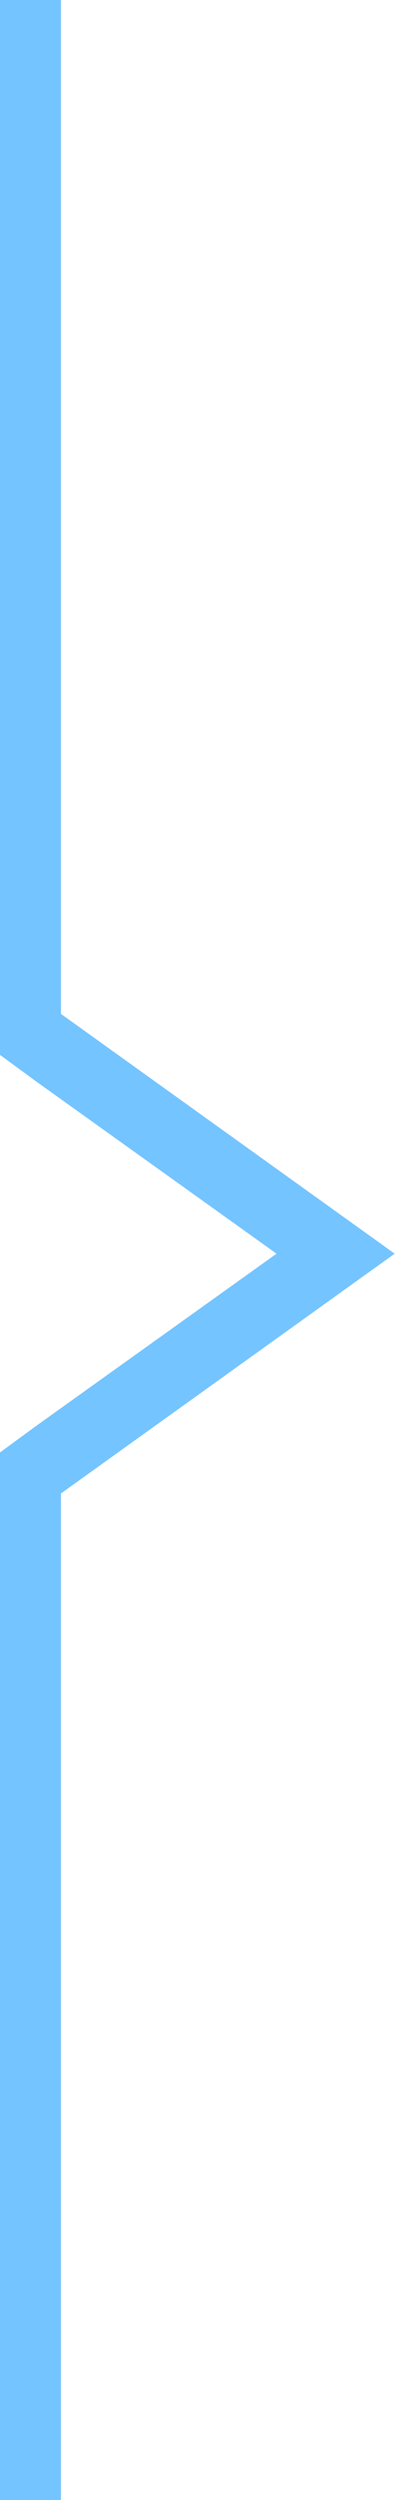 <svg width="33" height="205" viewBox="0 0 33 205" fill="none" xmlns="http://www.w3.org/2000/svg">
<g clip-path="url(#clip0_246_2)">
<path d="M5 86.7L0 85.7V0H5V86.7Z" fill="#74C4FF"/>
<path d="M5 205H0V119.5L5 118.5V205Z" fill="#74C4FF"/>
<path d="M3 123.9L32.4 102.8L3 81.7L0 79.6V86.5L3 88.7L22.7 102.8L3 116.9L0 119.1V126L3 123.9Z" fill="#74C4FF"/>
</g>
<defs>
<clipPath id="clip0_246_2">
<rect width="32.4" height="205" fill="white"/>
</clipPath>
</defs>
</svg>
